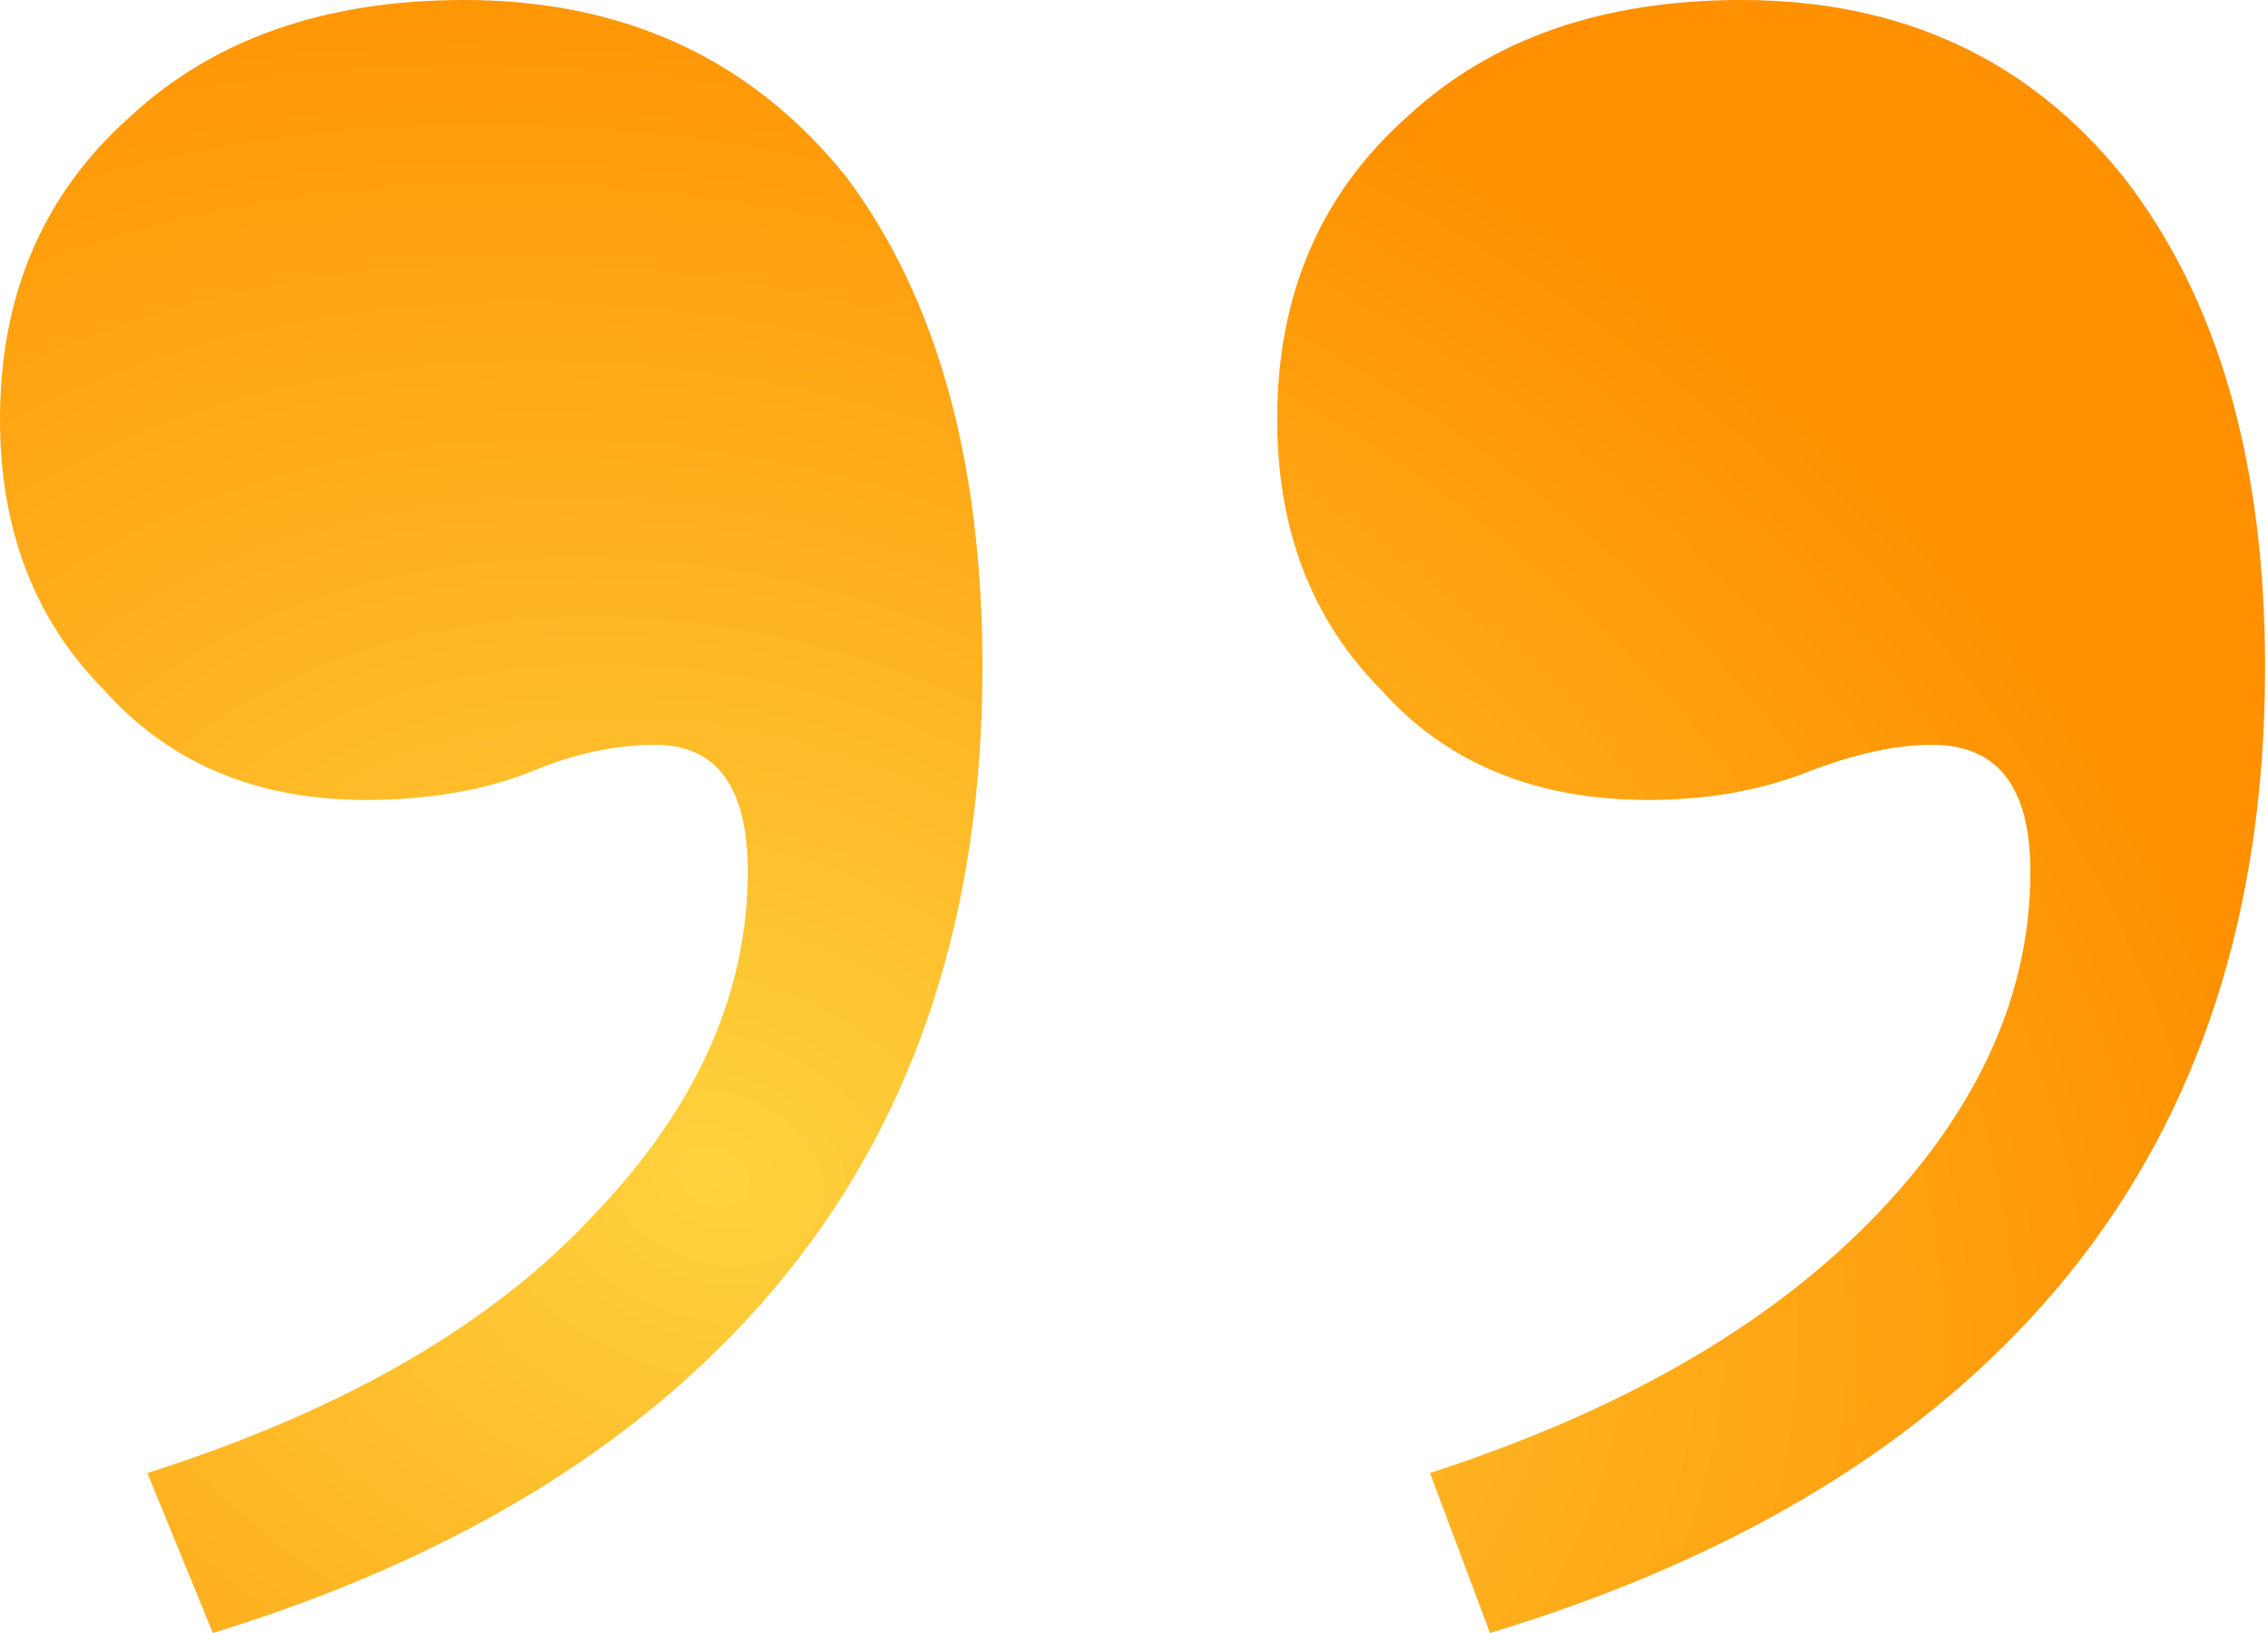 <svg width="100" height="72" viewBox="0 0 100 72" fill="none" xmlns="http://www.w3.org/2000/svg">
<path d="M9.386 72L6.498 64.946C15.161 62.189 21.739 58.378 26.231 53.514C30.723 48.811 32.97 43.784 32.97 38.432C32.97 34.703 31.606 32.838 28.878 32.838C27.114 32.838 25.269 33.243 23.343 34.054C21.258 34.865 18.851 35.27 16.124 35.27C11.311 35.27 7.46 33.649 4.573 30.405C1.524 27.324 0 23.351 0 18.486C0 12.973 1.925 8.514 5.776 5.108C9.466 1.703 14.359 0 20.456 0C27.515 0 33.13 2.595 37.301 7.784C41.312 13.135 43.318 20.351 43.318 29.432C43.318 40.135 40.43 49.054 34.654 56.189C28.878 63.324 20.456 68.595 9.386 72ZM65.698 72L63.051 64.946C71.554 62.189 78.132 58.378 82.785 53.514C87.277 48.811 89.523 43.784 89.523 38.432C89.523 34.703 88.079 32.838 85.191 32.838C83.587 32.838 81.742 33.243 79.656 34.054C77.571 34.865 75.244 35.27 72.677 35.27C67.704 35.27 63.773 33.649 60.885 30.405C57.837 27.324 56.313 23.351 56.313 18.486C56.313 12.973 58.238 8.514 62.089 5.108C65.779 1.703 70.672 0 76.768 0C83.828 0 89.443 2.595 93.614 7.784C97.785 13.135 99.871 20.351 99.871 29.432C99.871 40.135 96.983 49.054 91.208 56.189C85.432 63.324 76.929 68.595 65.698 72Z" fill="url(#paint0_radial_7734_524)"/>
<defs>
<radialGradient id="paint0_radial_7734_524" cx="0" cy="0" r="1" gradientUnits="userSpaceOnUse" gradientTransform="translate(31.441 52) rotate(-70.421) scale(55.191 72.427)">
<stop stop-color="#FFD23E"/>
<stop offset="1" stop-color="#FF9000"/>
</radialGradient>
</defs>
</svg>
